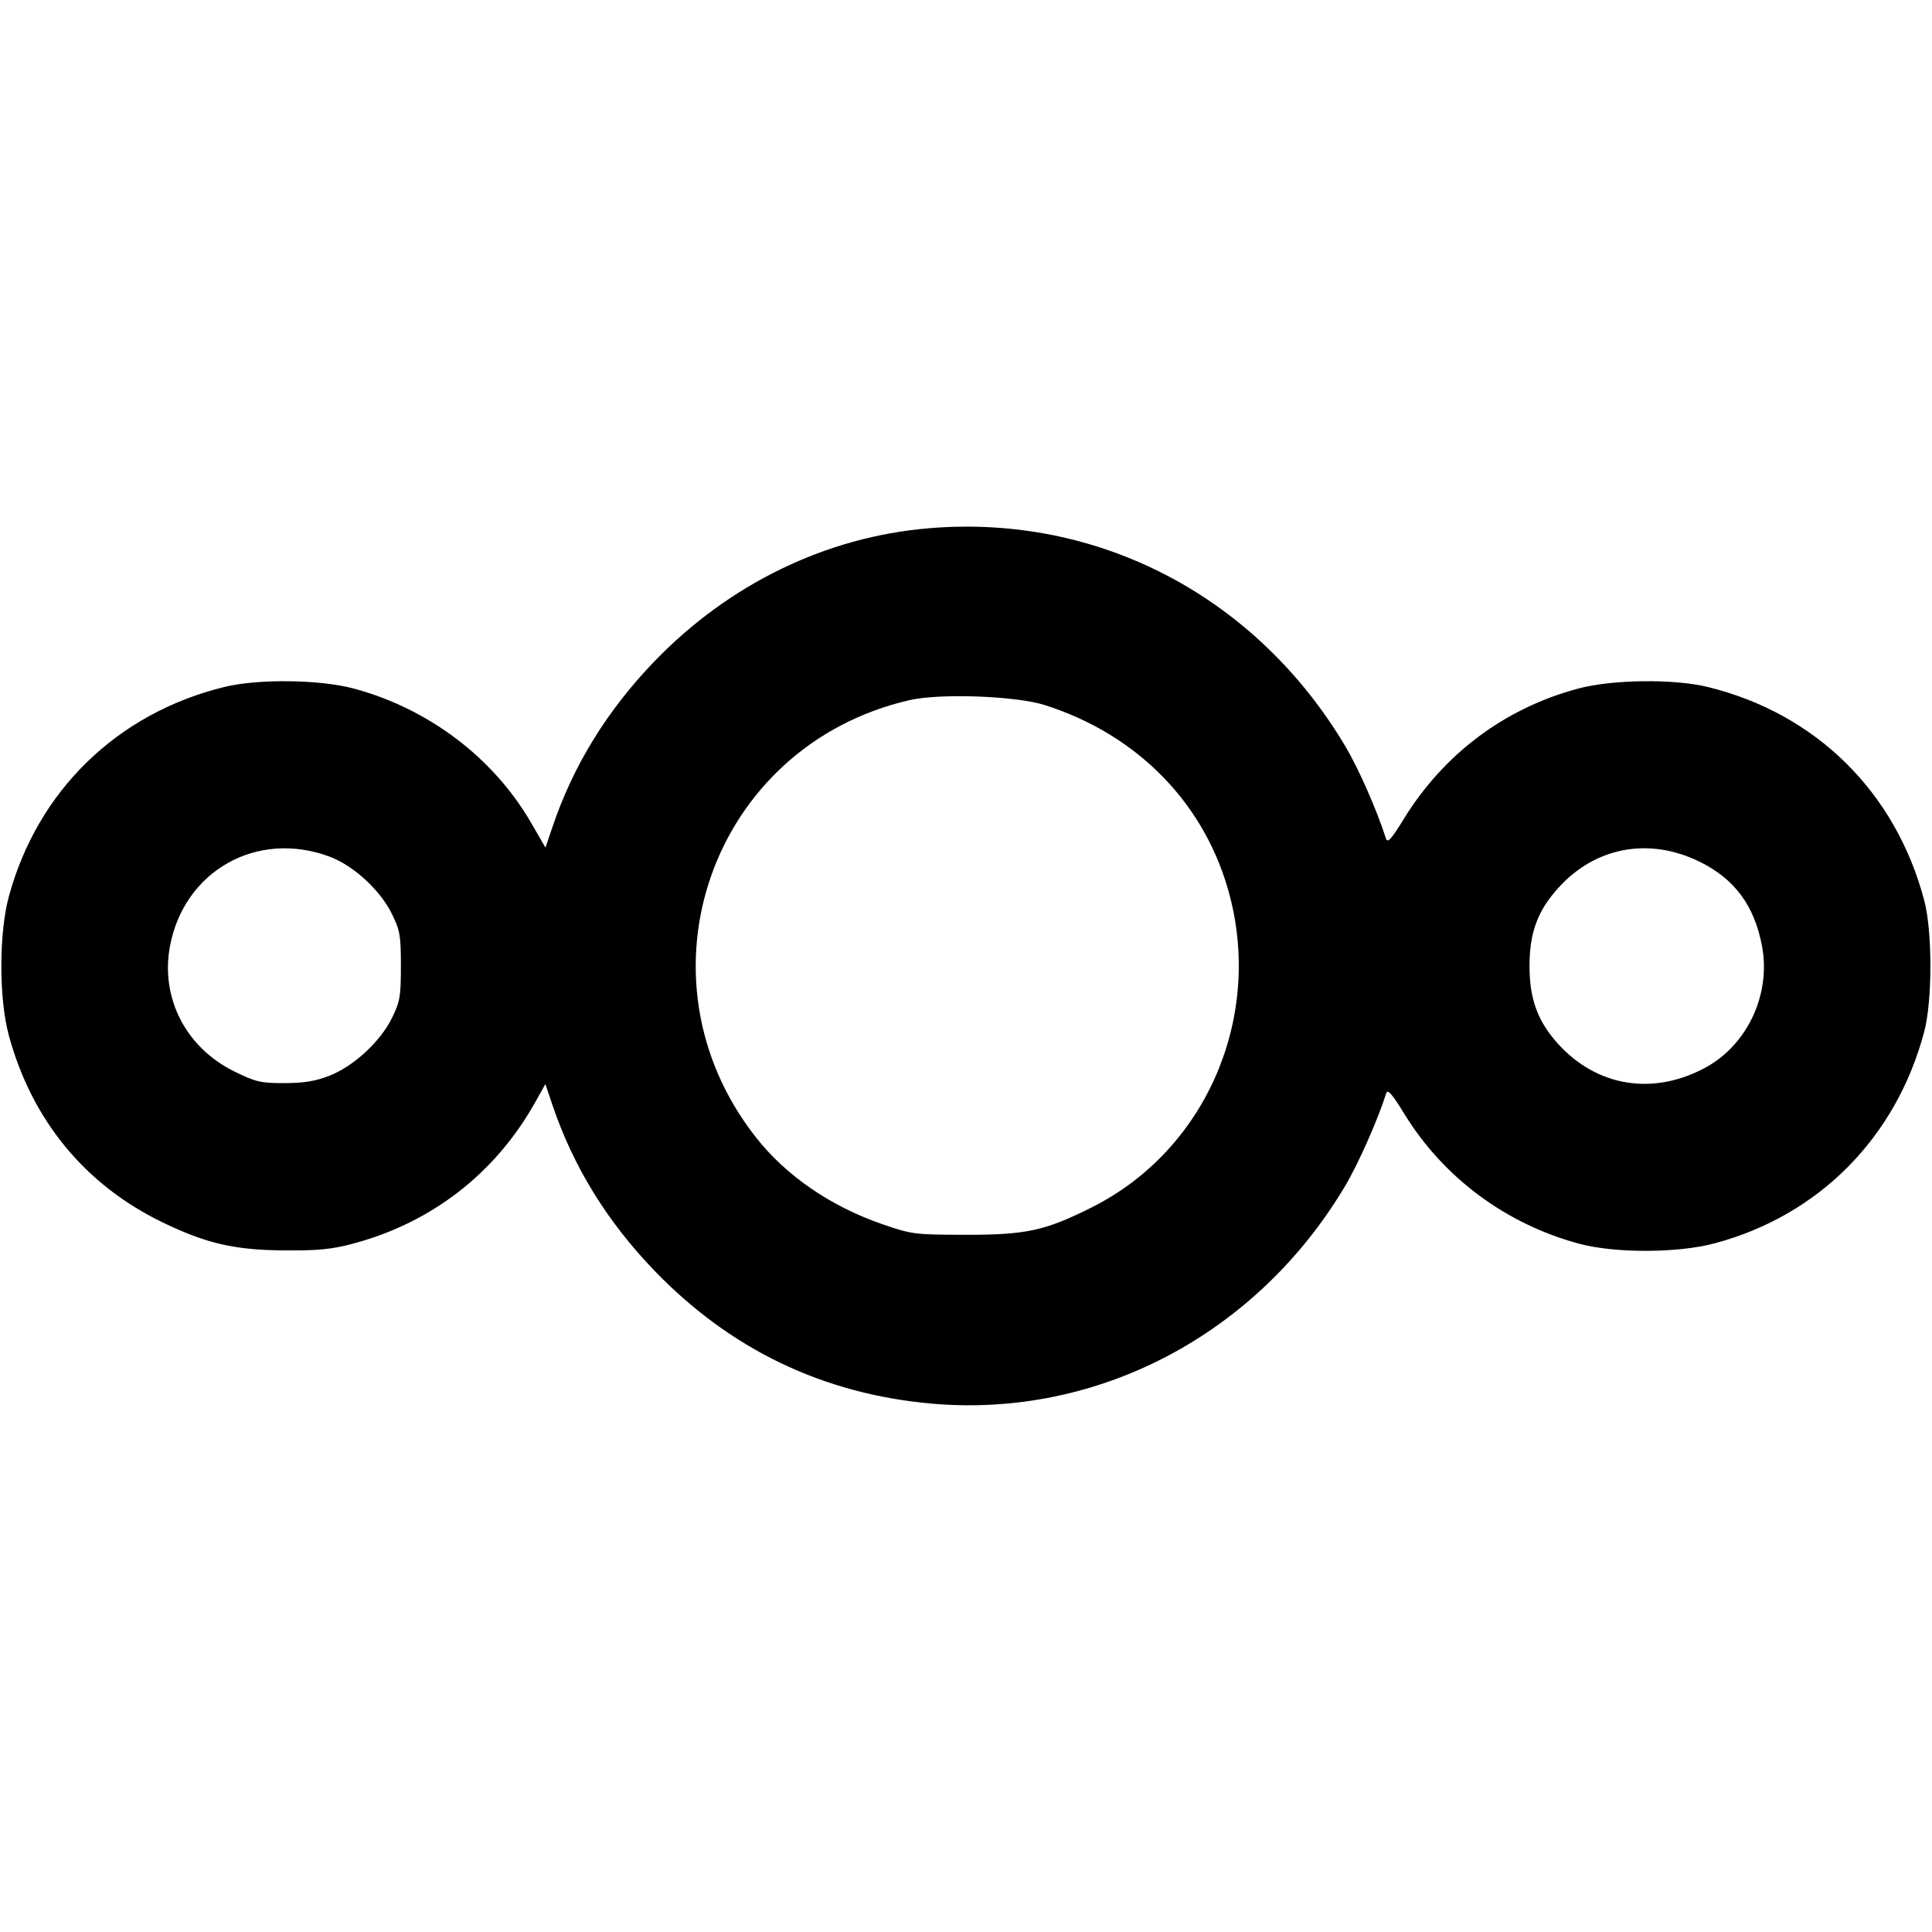 <svg role="img" viewBox="0 0 24 24" xmlns="http://www.w3.org/2000/svg"><path d="M11.540 6.562 C 10.260 6.669,9.056 7.254,8.126 8.219 C 7.541 8.827,7.120 9.511,6.864 10.270 L 6.776 10.529 6.592 10.212 C 6.125 9.409,5.318 8.800,4.393 8.553 C 3.969 8.440,3.205 8.431,2.786 8.534 C 1.455 8.860,0.465 9.824,0.109 11.140 C -0.014 11.595,-0.014 12.405,0.109 12.860 C 0.394 13.913,1.057 14.720,2.020 15.185 C 2.563 15.448,2.919 15.530,3.540 15.533 C 3.959 15.536,4.125 15.519,4.393 15.447 C 5.363 15.187,6.150 14.577,6.642 13.704 L 6.775 13.467 6.863 13.728 C 7.120 14.489,7.540 15.172,8.126 15.781 C 9.075 16.766,10.229 17.319,11.582 17.437 C 13.641 17.616,15.615 16.575,16.711 14.731 C 16.874 14.457,17.121 13.898,17.219 13.584 C 17.237 13.524,17.287 13.580,17.449 13.843 C 17.934 14.631,18.711 15.207,19.617 15.450 C 20.065 15.570,20.840 15.568,21.300 15.445 C 22.595 15.100,23.555 14.131,23.903 12.817 C 24.006 12.431,24.006 11.569,23.903 11.183 C 23.546 9.837,22.558 8.863,21.215 8.534 C 20.795 8.431,20.031 8.440,19.607 8.553 C 18.694 8.797,17.938 9.362,17.438 10.174 C 17.283 10.427,17.237 10.477,17.217 10.416 C 17.098 10.049,16.876 9.546,16.713 9.272 C 15.606 7.410,13.648 6.384,11.540 6.562 M12.980 8.759 C 14.145 9.130,14.988 10.003,15.280 11.140 C 15.677 12.683,14.960 14.296,13.565 14.997 C 12.987 15.288,12.748 15.340,12.000 15.339 C 11.359 15.338,11.329 15.334,10.960 15.207 C 10.319 14.986,9.764 14.605,9.390 14.128 C 7.826 12.138,8.837 9.263,11.300 8.697 C 11.677 8.610,12.623 8.645,12.980 8.759 M4.096 10.642 C 4.391 10.752,4.724 11.058,4.868 11.352 C 4.969 11.558,4.980 11.621,4.980 12.000 C 4.980 12.379,4.969 12.442,4.868 12.648 C 4.724 12.940,4.393 13.246,4.090 13.364 C 3.919 13.431,3.776 13.454,3.533 13.455 C 3.236 13.455,3.179 13.442,2.905 13.307 C 2.308 13.011,1.992 12.396,2.111 11.756 C 2.286 10.816,3.195 10.305,4.096 10.642 M21.108 10.702 C 21.547 10.916,21.795 11.250,21.889 11.756 C 22.001 12.357,21.702 12.989,21.173 13.269 C 20.528 13.611,19.841 13.498,19.359 12.972 C 19.103 12.691,19.000 12.413,19.000 12.000 C 19.000 11.583,19.102 11.310,19.365 11.022 C 19.824 10.520,20.484 10.399,21.108 10.702 " stroke="none" fill="black" fill-rule="evenodd"></path></svg>